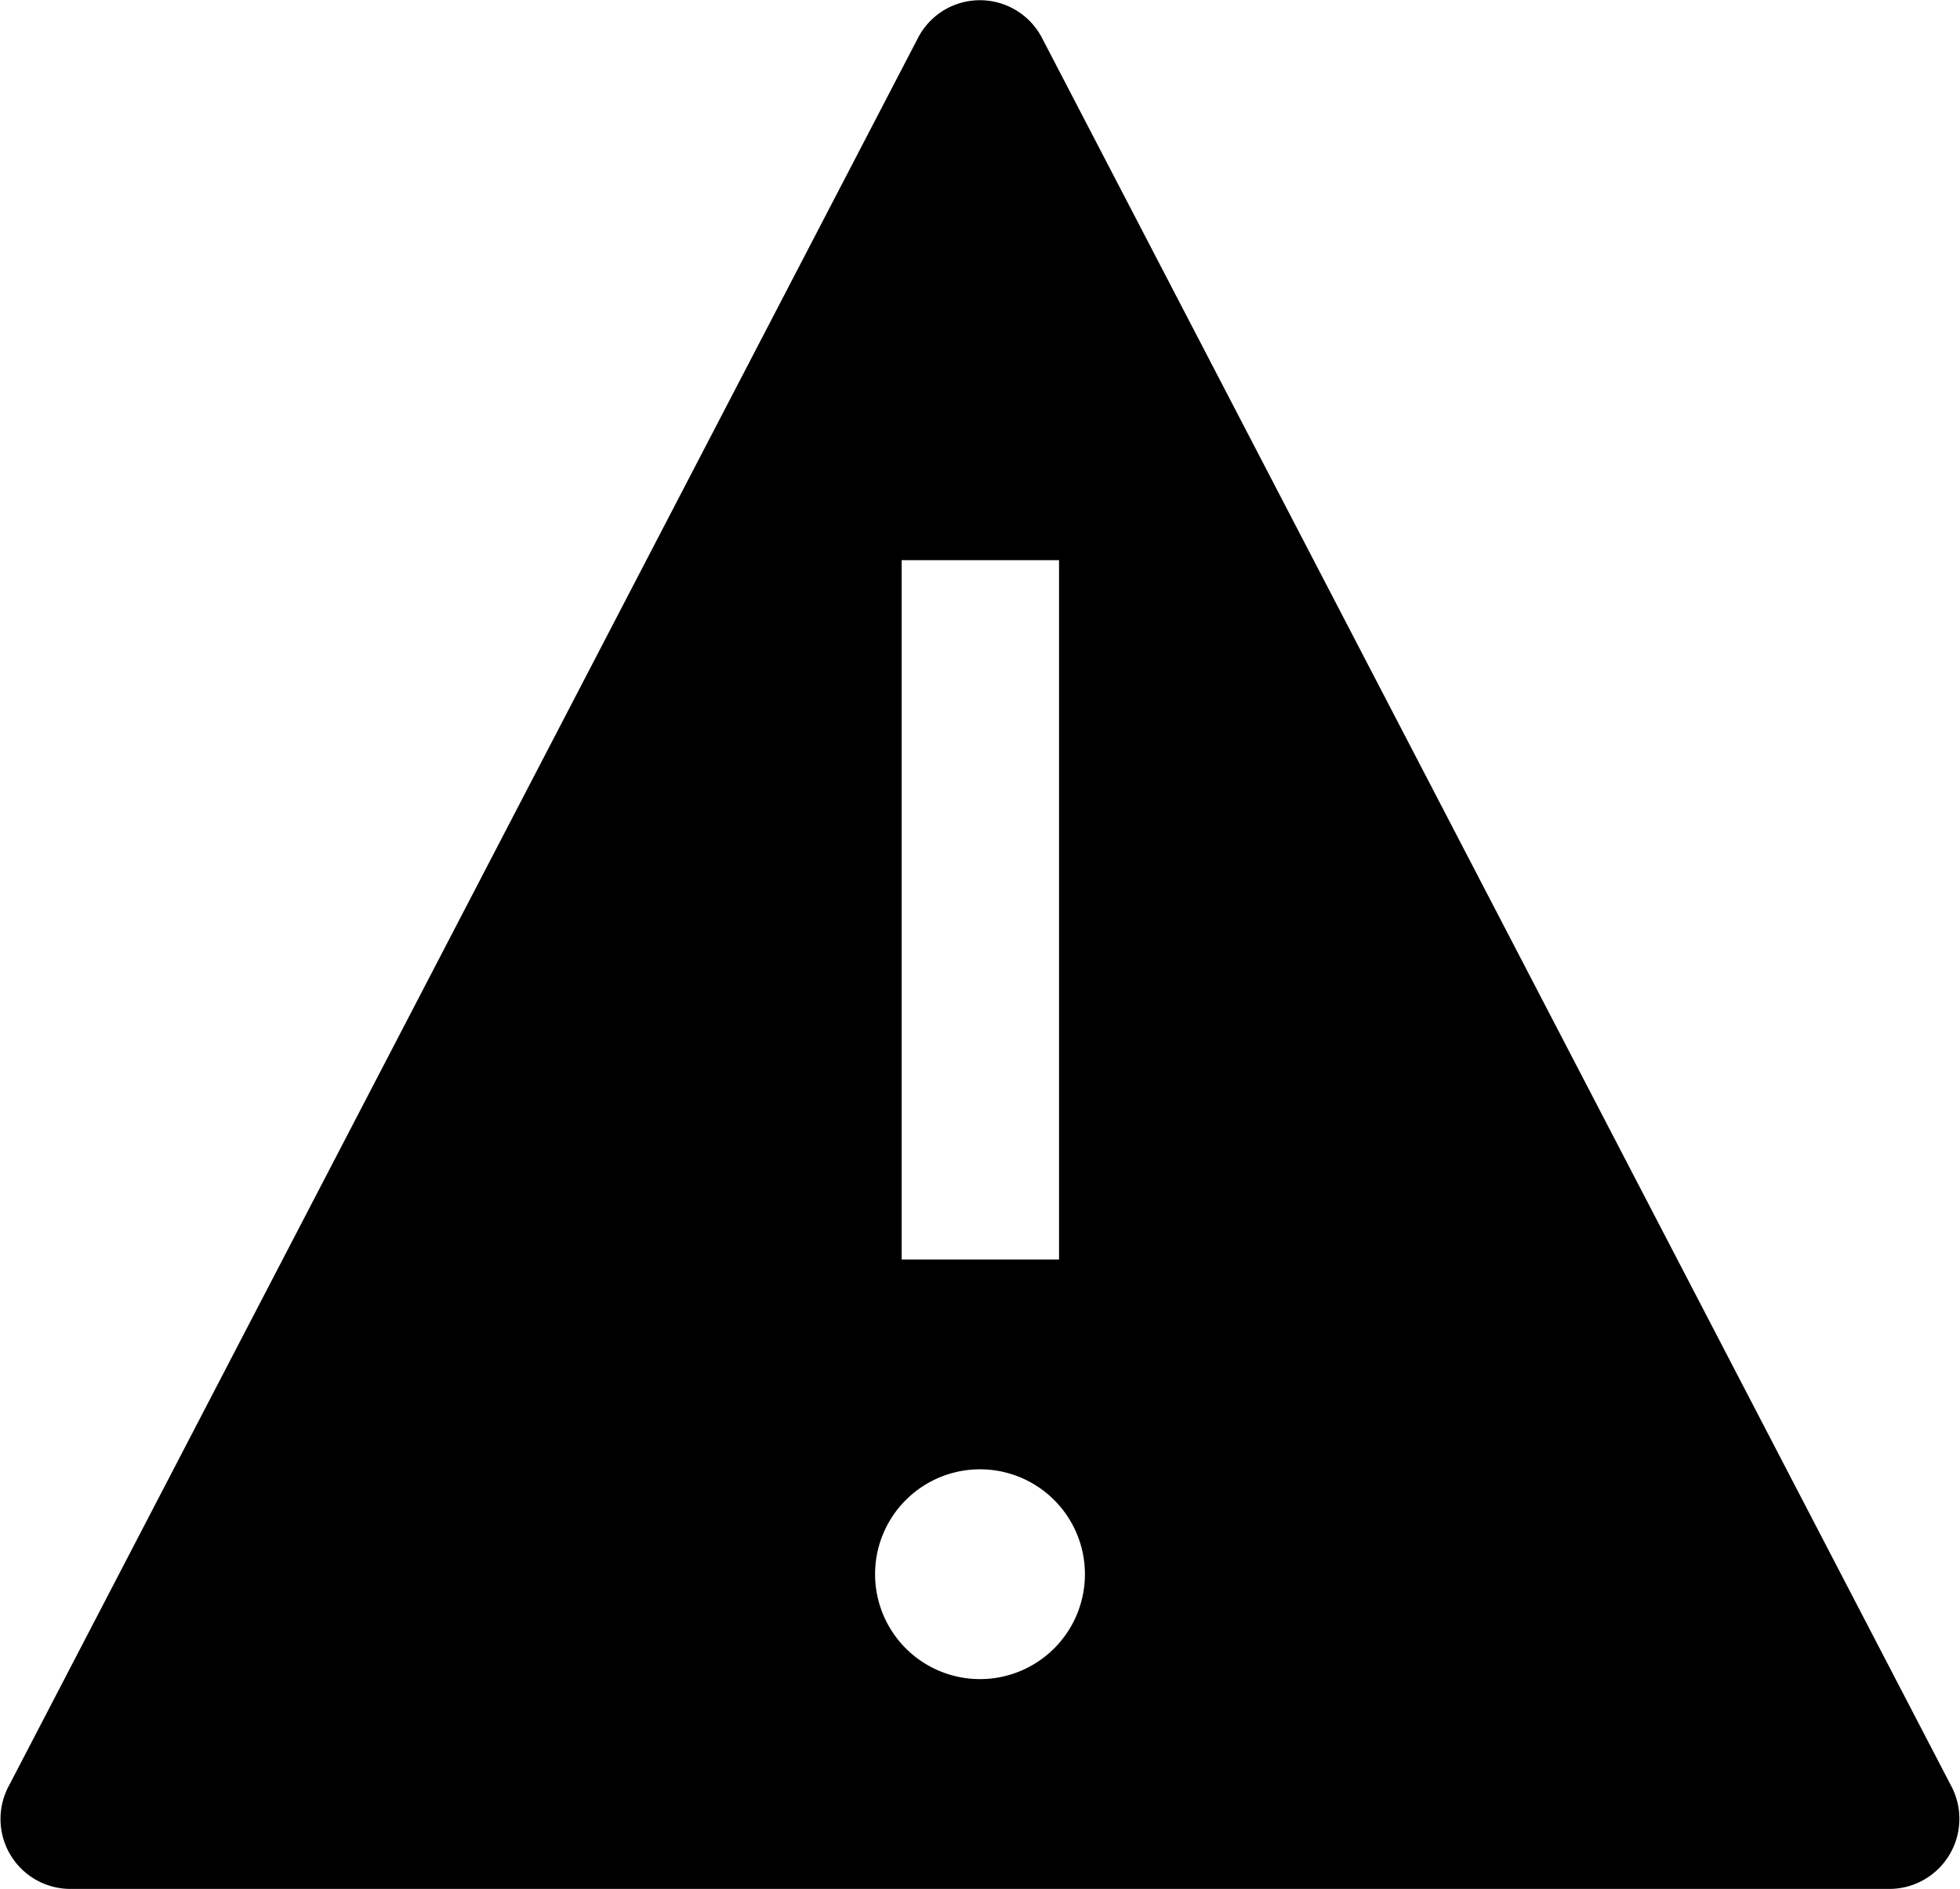 <svg xmlns="http://www.w3.org/2000/svg" width="28.02" height="27.01" viewBox="0 0 28.02 27.01"><title>warning--alt--filled</title><path d="M29.88,27.52l-13-25a1,1,0,0,0-1.35-.41,1,1,0,0,0-.41.41l-13,25A1,1,0,0,0,3,29H29a1,1,0,0,0,.86-.49A1,1,0,0,0,29.88,27.52ZM14.88,10h2.25V20H14.88ZM16,26a1.5,1.5,0,1,1,1.5-1.5A1.5,1.5,0,0,1,16,26Z" transform="translate(-1.99 -1.99)"/></svg>